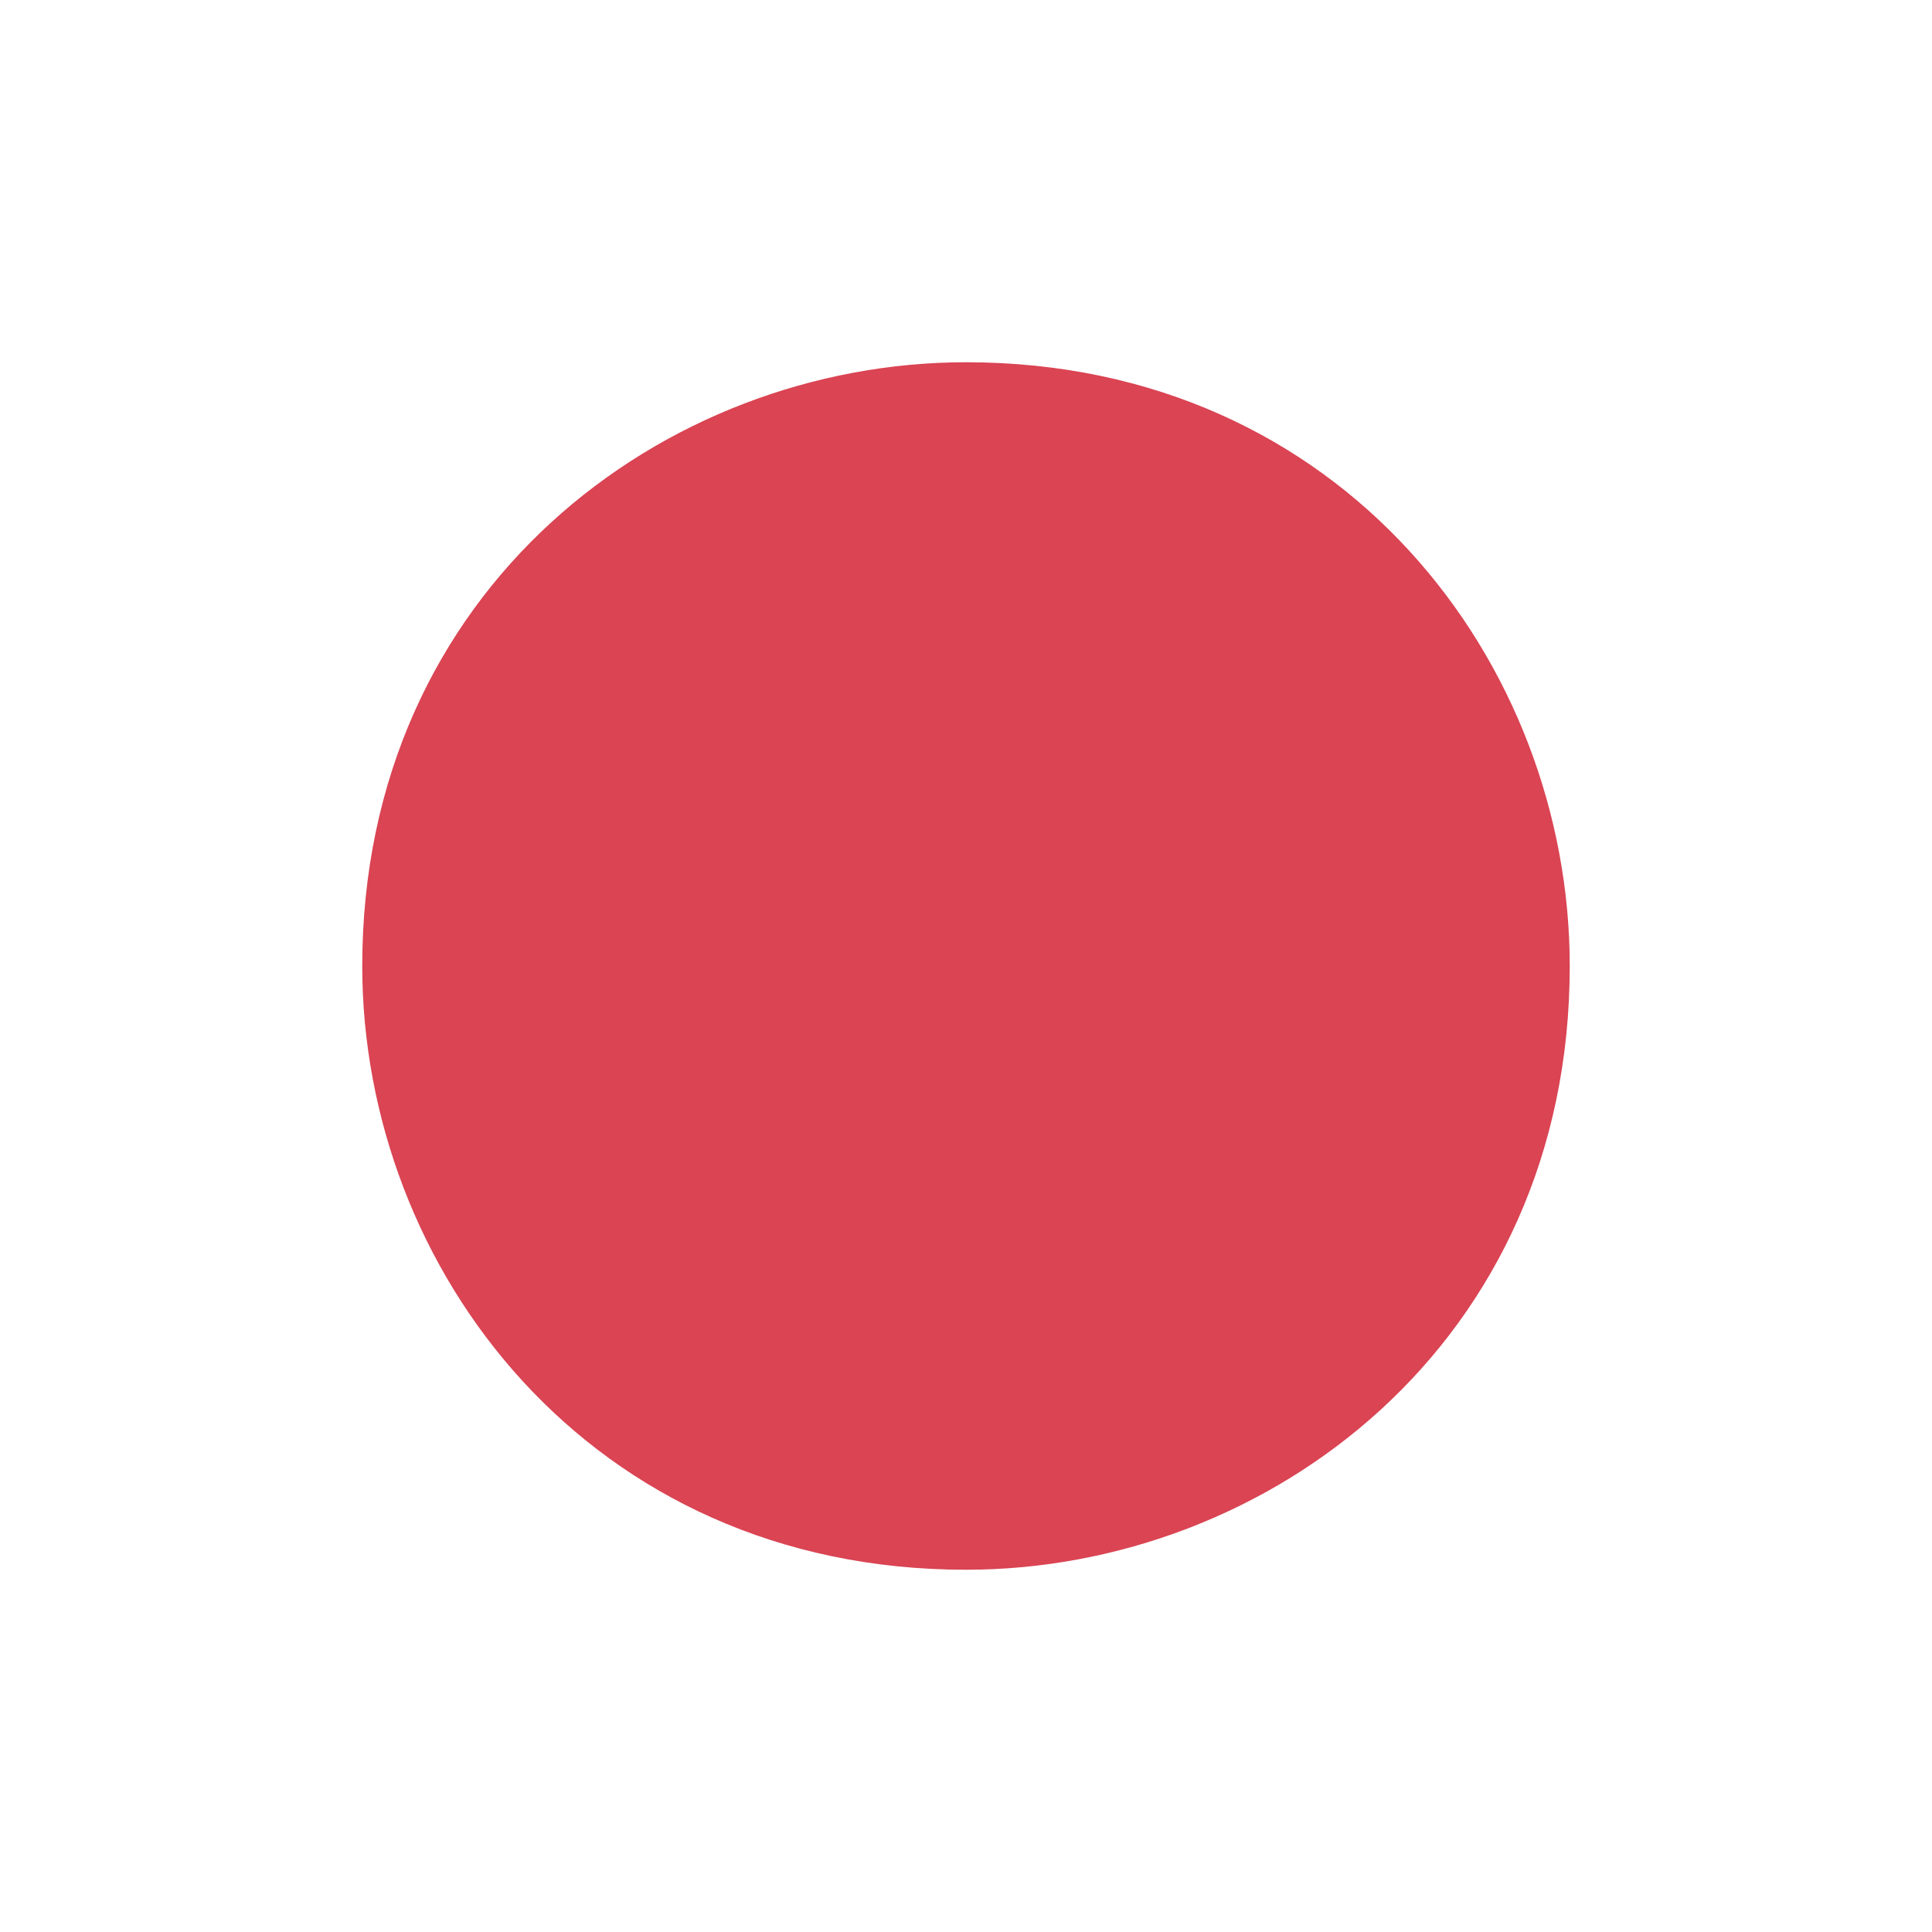 <?xml version="1.0" encoding="UTF-8" standalone="no"?>
<svg
   xmlns:dc="http://purl.org/dc/elements/1.1/"
   xmlns:cc="http://creativecommons.org/ns#"
   xmlns:rdf="http://www.w3.org/1999/02/22-rdf-syntax-ns#"
   xmlns:svg="http://www.w3.org/2000/svg"
   xmlns="http://www.w3.org/2000/svg"
   xmlns:sodipodi="http://sodipodi.sourceforge.net/DTD/sodipodi-0.dtd"
   xmlns:inkscape="http://www.inkscape.org/namespaces/inkscape"
   viewBox="0 0 24 24"
   version="1.1"
   id="svg6"
   sodipodi:docname="record.svg"
   inkscape:version="0.92.4 5da689c313, 2019-01-14">
  <sodipodi:namedview
     pagecolor="#ffffff"
     bordercolor="#666666"
     borderopacity="1"
     objecttolerance="10"
     gridtolerance="10"
     guidetolerance="10"
     inkscape:pageopacity="0"
     inkscape:pageshadow="2"
     inkscape:window-width="2560"
     inkscape:window-height="1406"
     id="namedview8"
     showgrid="false"
     inkscape:zoom="19.666667"
     inkscape:cx="4.9437008"
     inkscape:cy="13.058409"
     inkscape:window-x="0"
     inkscape:window-y="34"
     inkscape:window-maximized="1"
     inkscape:current-layer="svg6" />
  <defs
     id="defs3051">
    <style
       type="text/css"
       id="current-color-scheme">
      .ColorScheme-NegativeText {
        color:#da4453;
      }
      </style>
  </defs>
  <path
     style="color:#da4453;fill:currentColor;fill-opacity:1;stroke:none;stroke-width:1"
     d="m 12,4.5 c -3.75,0 -7.5,2.813 -7.5,7.5 0,3.75 2.812,7.5 7.5,7.5 3.75,0 7.5,-2.812 7.5,-7.5 0,-3.75 -2.812,-7.5 -7.5,-7.5 z"
     class="ColorScheme-NegativeText"
     id="path4"
     inkscape:connector-curvature="0" />
</svg>
